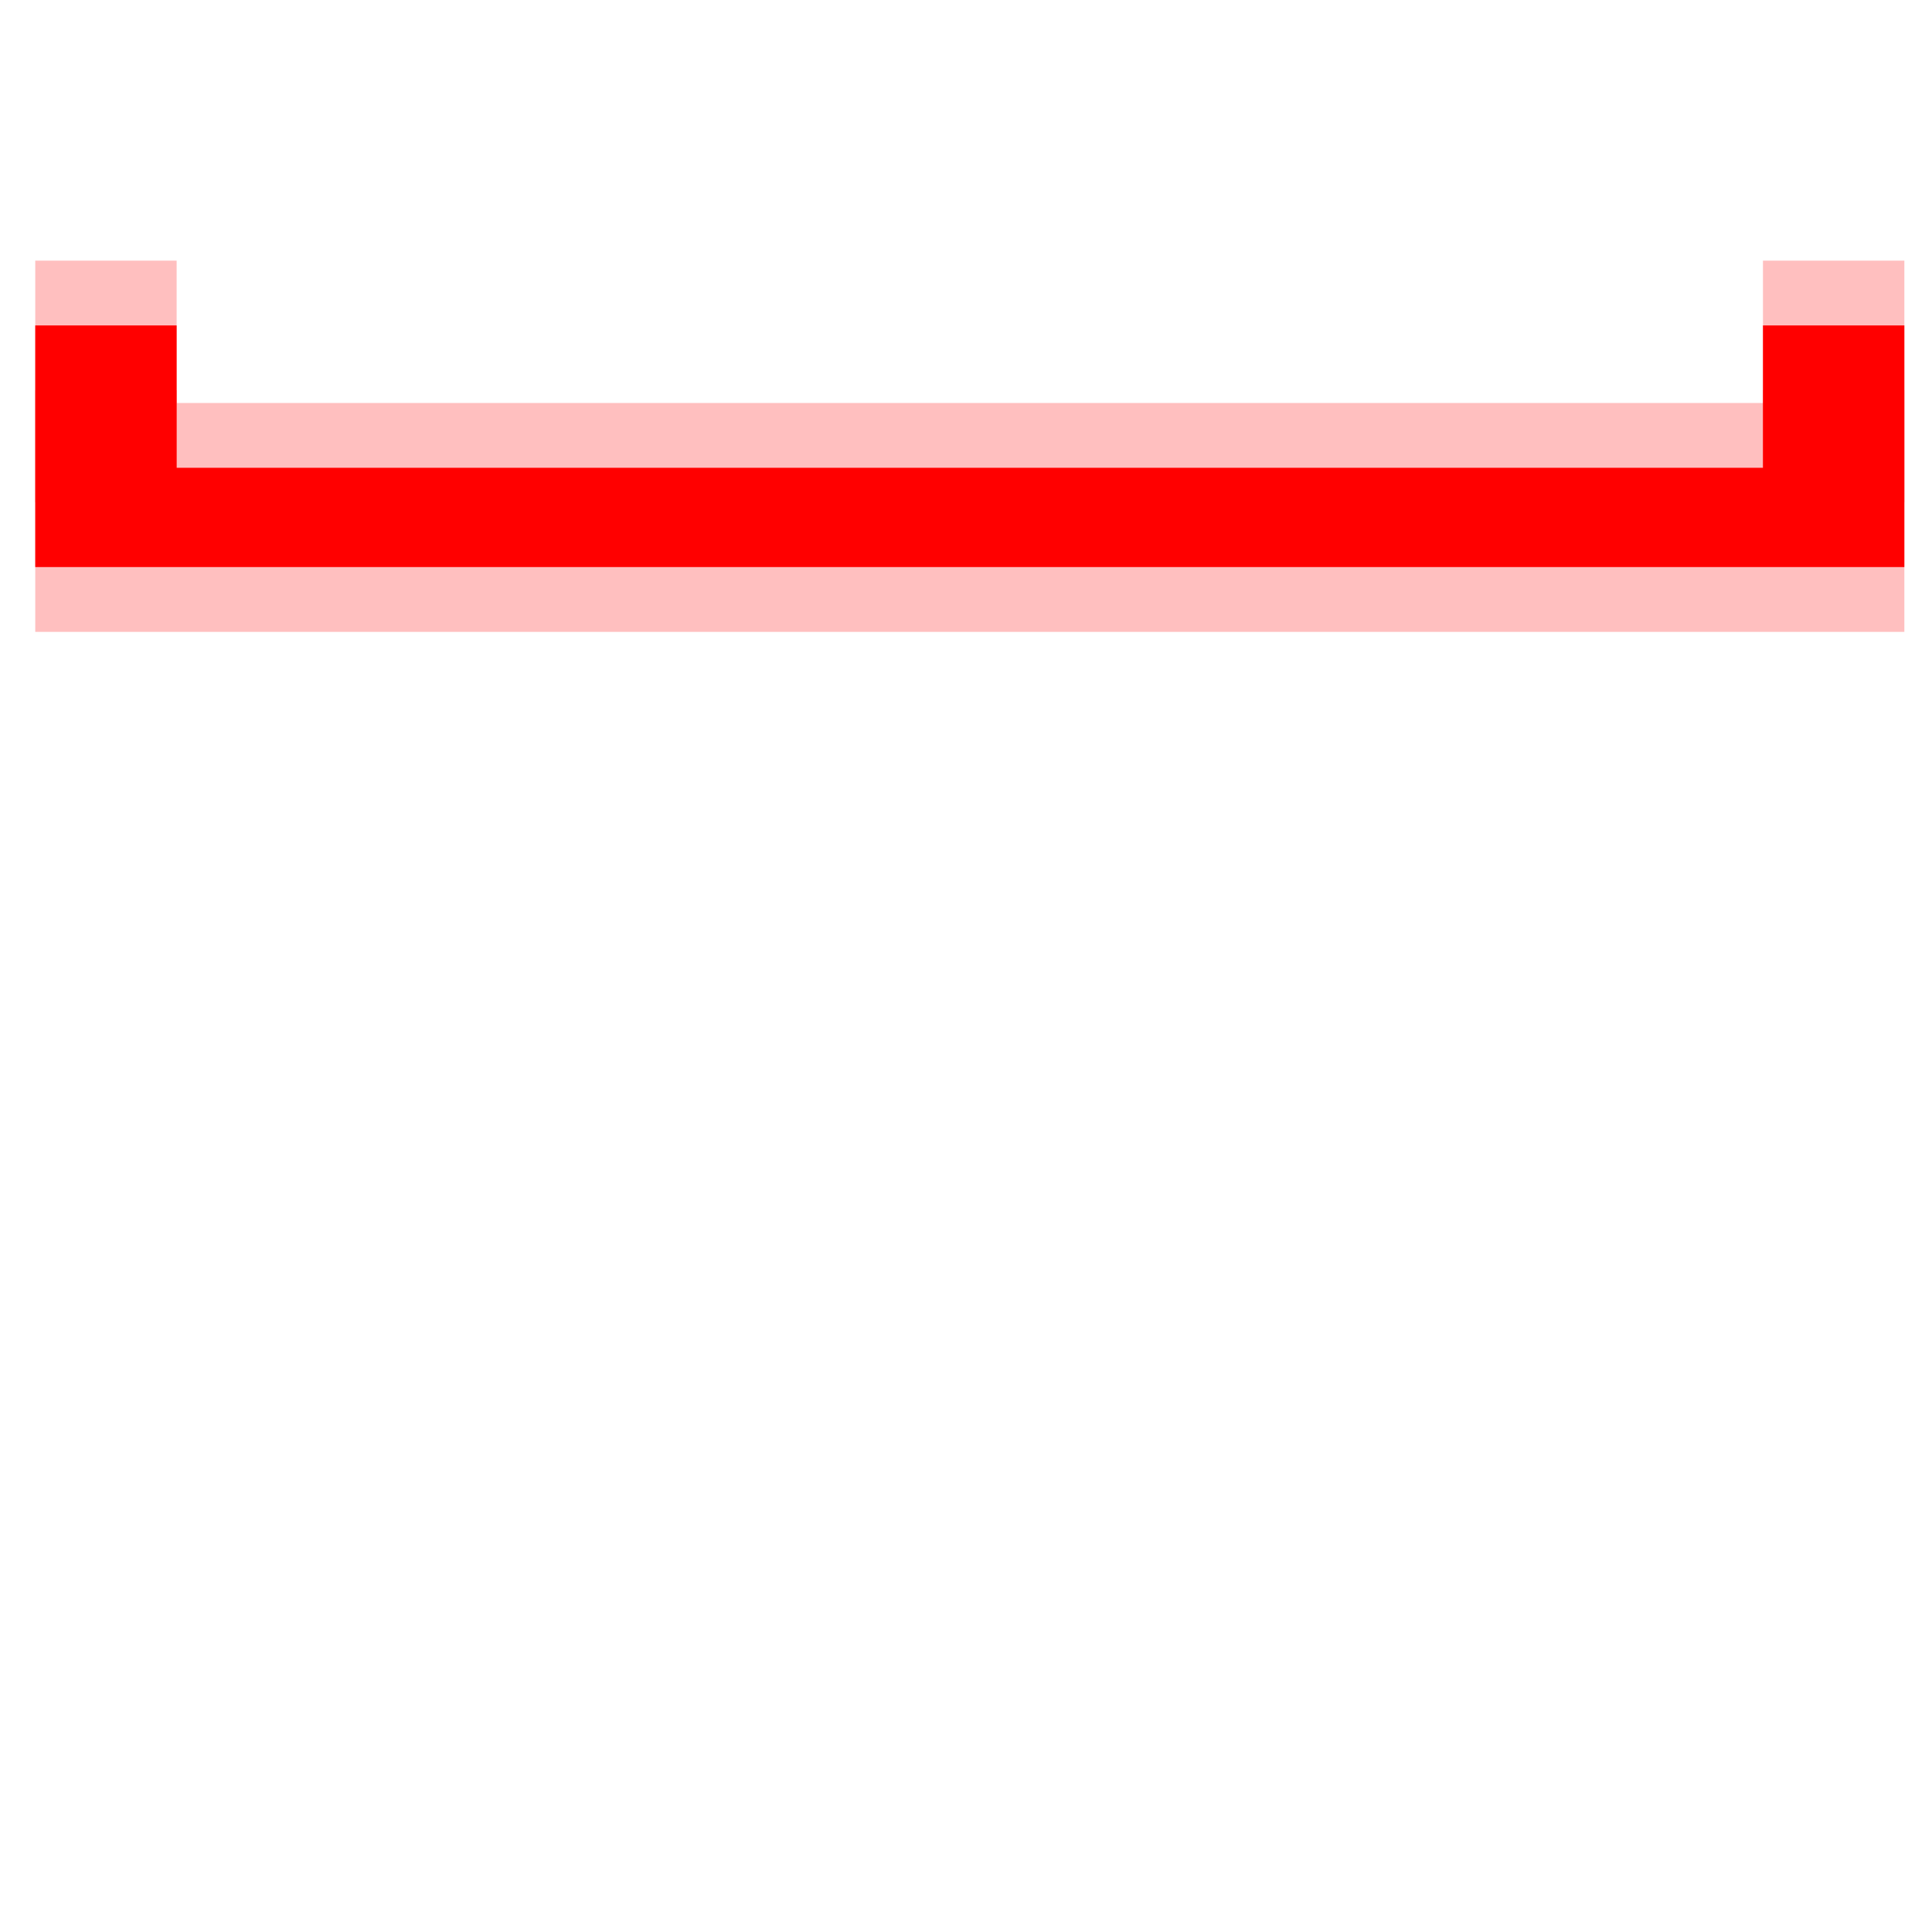<?xml version="1.0" encoding="UTF-8" standalone="no" ?>
<!DOCTYPE svg PUBLIC "-//W3C//DTD SVG 1.1//EN" "http://www.w3.org/Graphics/SVG/1.1/DTD/svg11.dtd">
<svg xmlns="http://www.w3.org/2000/svg" xmlns:xlink="http://www.w3.org/1999/xlink" version="1.1" width="128" height="128" viewBox="0 0 128 128" xml:space="preserve">
<desc>Created with Fabric.js 5.3.0</desc>
<defs>
</defs>
<g transform="matrix(1.431 0 0 1.431 64.252 27.921)" id="BQz8e0ik0abOkeAGST0r7"  >
<g style=""   >
		<g transform="matrix(1.091 0 0 0.766 0 8.419e-7)" id="eqZcFia3VeVmdGDIalkLn"  >
<path style="stroke: rgb(255,0,0); stroke-width: 6; stroke-dasharray: none; stroke-linecap: butt; stroke-dashoffset: 0; stroke-linejoin: miter; stroke-miterlimit: 4; fill: rgb(255,255,255); fill-opacity: 0; fill-rule: nonzero; opacity: 1;" vector-effect="non-scaling-stroke"  transform=" translate(0, 0)" d="M -36.659 -5.802 L -36.659 5.802 L 36.659 5.802 L 36.659 -5.802" stroke-linecap="round" />
</g>
		<g transform="matrix(1.091 0 0 0.766 0 -3)" id="nLhOlyj9qnV24ZsSSUbSr"  >
<path style="stroke: rgb(255,0,0); stroke-width: 6; stroke-dasharray: none; stroke-linecap: butt; stroke-dashoffset: 0; stroke-linejoin: miter; stroke-miterlimit: 4; fill: rgb(255,255,255); fill-opacity: 0; fill-rule: nonzero; opacity: 0.25;" vector-effect="non-scaling-stroke"  transform=" translate(0, 0)" d="M -36.659 -5.802 L -36.659 5.802 L 36.659 5.802 L 36.659 -5.802" stroke-linecap="round" />
</g>
		<g transform="matrix(1.091 0 0 0.766 0 3)" id="nYvh_KZU-g6KohzEBhhBs"  >
<path style="stroke: rgb(255,0,0); stroke-width: 6; stroke-dasharray: none; stroke-linecap: butt; stroke-dashoffset: 0; stroke-linejoin: miter; stroke-miterlimit: 4; fill: rgb(255,255,255); fill-opacity: 0; fill-rule: nonzero; opacity: 0.25;" vector-effect="non-scaling-stroke"  transform=" translate(0, 0)" d="M -36.659 -5.802 L -36.659 5.802 L 36.659 5.802 L 36.659 -5.802" stroke-linecap="round" />
</g>
</g>
</g>
</svg>